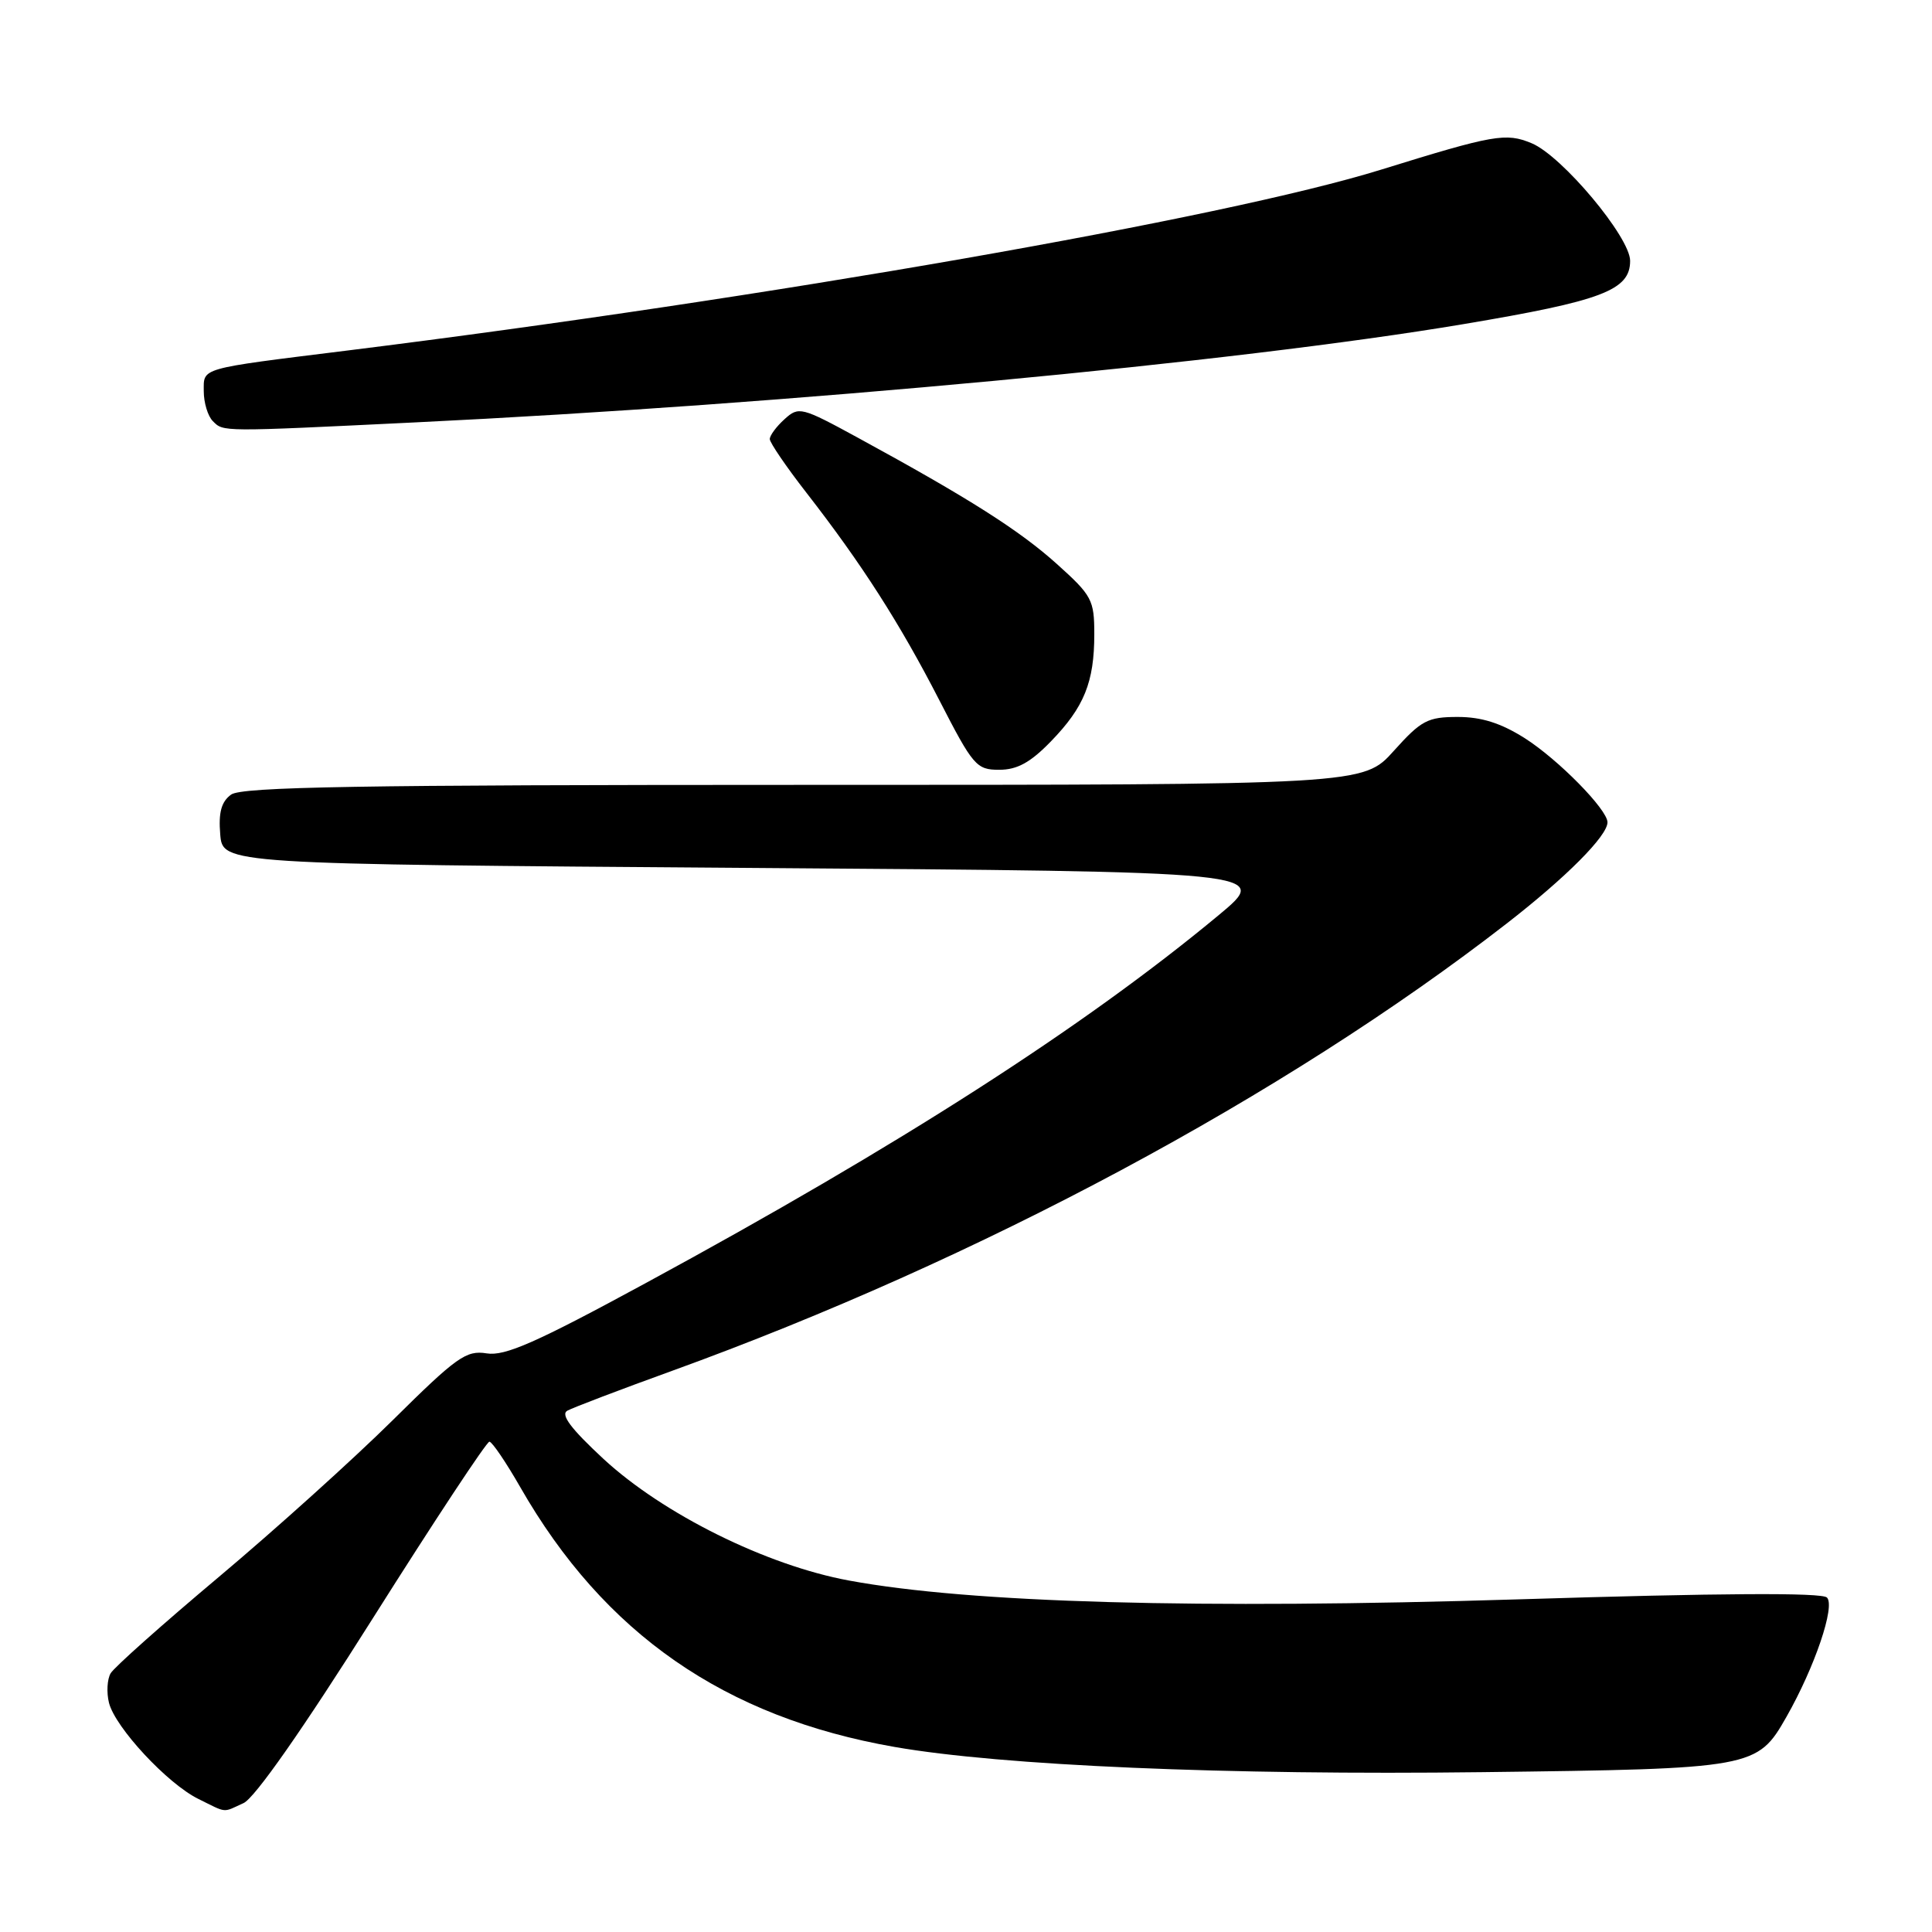 <?xml version="1.0" encoding="UTF-8" standalone="no"?>
<!DOCTYPE svg PUBLIC "-//W3C//DTD SVG 1.1//EN" "http://www.w3.org/Graphics/SVG/1.1/DTD/svg11.dtd" >
<svg xmlns="http://www.w3.org/2000/svg" xmlns:xlink="http://www.w3.org/1999/xlink" version="1.1" viewBox="0 0 256 256">
 <g >
 <path fill="currentColor"
d=" M 32.27 238.92 C 33.75 238.25 40.12 229.15 49.41 214.42 C 57.54 201.54 64.49 191.01 64.85 191.03 C 65.21 191.05 67.05 193.76 68.94 197.06 C 80.06 216.48 96.02 227.55 118.54 231.48 C 132.75 233.96 162.59 235.24 196.40 234.82 C 232.35 234.38 232.85 234.29 236.71 227.50 C 240.47 220.89 243.21 212.81 242.08 211.68 C 241.41 211.01 227.91 211.09 201.27 211.92 C 158.67 213.24 128.56 212.40 112.50 209.43 C 101.57 207.42 87.86 200.62 79.95 193.30 C 75.63 189.29 74.24 187.44 75.18 186.92 C 75.91 186.52 82.15 184.14 89.06 181.64 C 129.72 166.91 170.18 145.23 199.62 122.39 C 207.52 116.26 213.00 110.76 213.00 108.96 C 213.00 107.27 206.48 100.64 202.05 97.82 C 198.89 95.82 196.32 95.00 193.17 95.00 C 189.17 95.00 188.32 95.45 184.68 99.50 C 180.64 104.00 180.64 104.00 106.51 104.00 C 47.56 104.00 32.02 104.26 30.62 105.29 C 29.33 106.23 28.94 107.65 29.18 110.54 C 29.50 114.50 29.50 114.50 98.96 115.00 C 168.42 115.50 168.42 115.50 161.46 121.28 C 143.62 136.09 119.20 151.77 85.50 170.05 C 71.02 177.91 66.91 179.72 64.49 179.33 C 61.77 178.89 60.52 179.78 51.99 188.23 C 46.77 193.39 36.42 202.72 29.00 208.95 C 21.57 215.19 15.12 220.93 14.66 221.72 C 14.20 222.50 14.10 224.26 14.44 225.63 C 15.26 228.90 22.19 236.35 26.27 238.36 C 30.16 240.28 29.44 240.21 32.27 238.92 Z  M 139.24 98.25 C 143.66 93.70 145.00 90.39 145.00 84.03 C 145.00 79.49 144.69 78.91 140.05 74.74 C 135.11 70.29 128.34 65.99 113.71 58.02 C 106.19 53.92 105.84 53.83 103.96 55.54 C 102.88 56.51 102.00 57.70 102.00 58.18 C 102.00 58.65 104.18 61.85 106.84 65.27 C 114.18 74.71 119.20 82.54 124.45 92.75 C 128.94 101.49 129.38 102.00 132.40 102.00 C 134.78 102.00 136.53 101.04 139.24 98.25 Z  M 55.00 55.97 C 104.42 53.58 163.68 48.03 193.91 42.95 C 212.32 39.86 216.00 38.46 216.00 34.56 C 216.00 31.43 206.97 20.65 202.95 18.98 C 199.54 17.56 197.96 17.84 183.00 22.48 C 162.21 28.93 101.54 39.54 46.00 46.45 C 26.21 48.91 27.00 48.68 27.00 51.85 C 27.00 53.36 27.54 55.14 28.20 55.80 C 29.63 57.23 29.10 57.23 55.00 55.97 Z "/>
</g>
</svg>